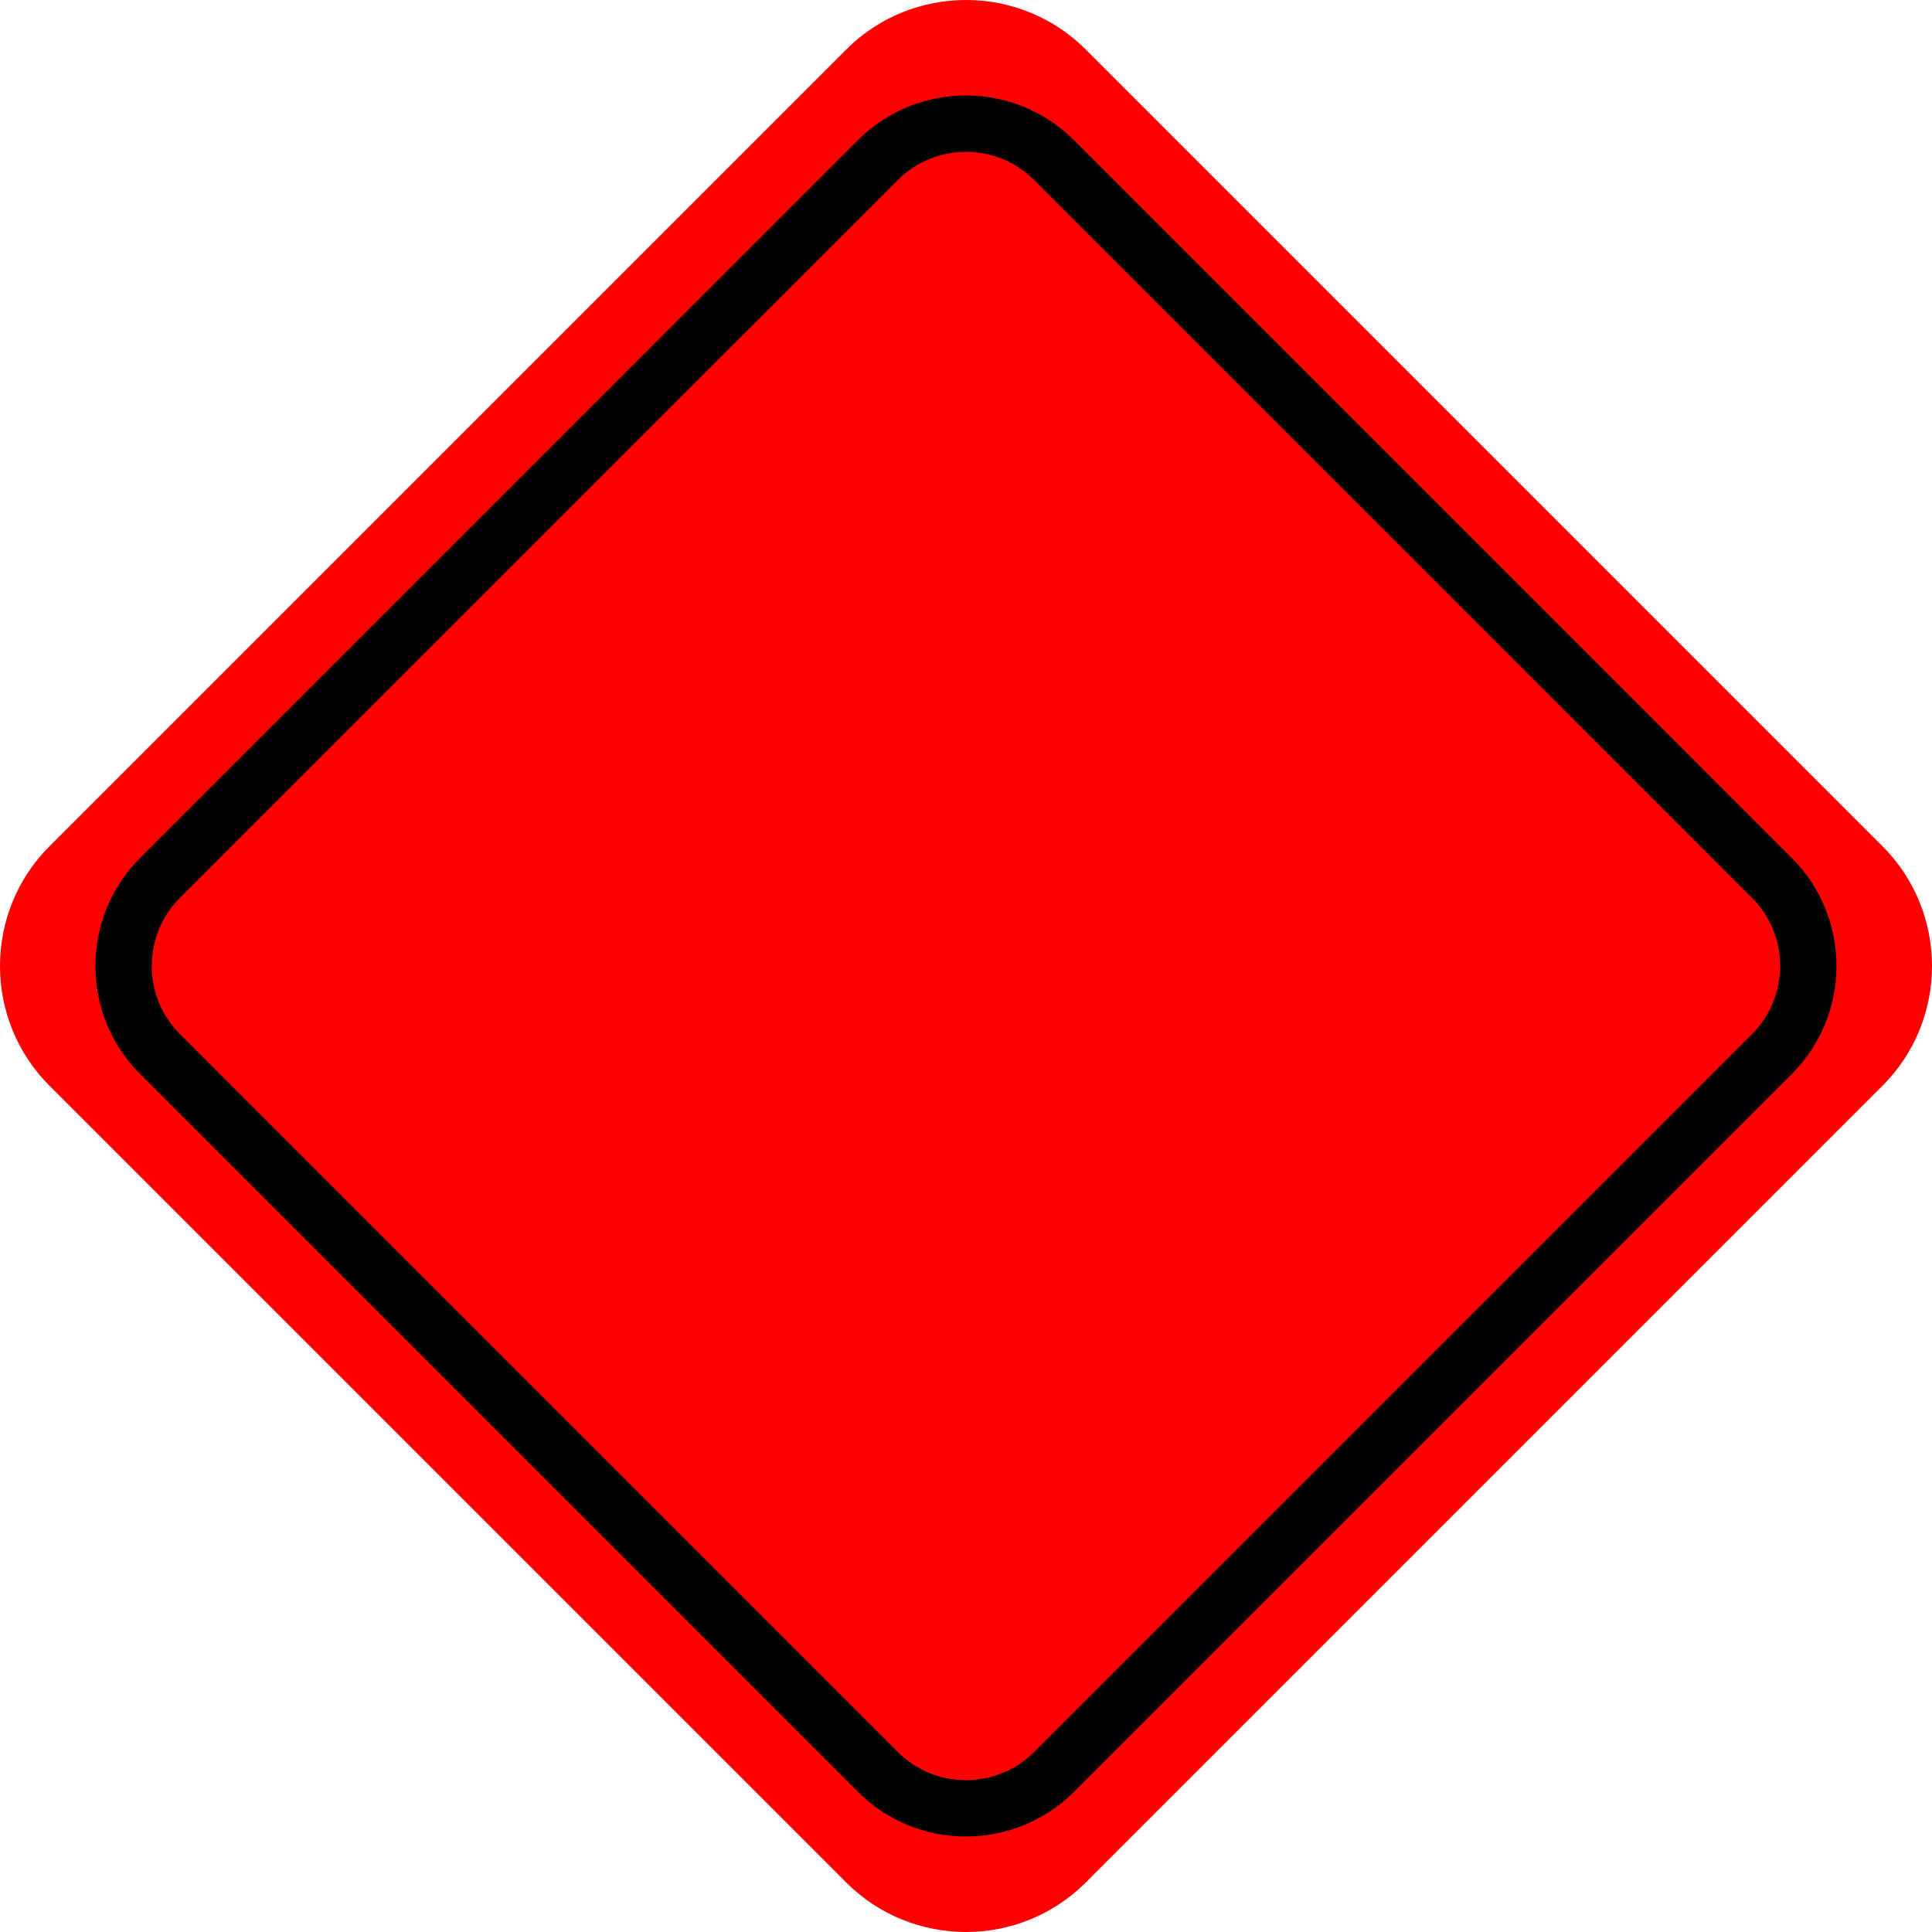 <?xml version="1.0" encoding="UTF-8"?>
<!DOCTYPE svg PUBLIC "-//W3C//DTD SVG 1.1//EN" "http://www.w3.org/Graphics/SVG/1.1/DTD/svg11.dtd">
<!-- Creator: CorelDRAW -->
<svg xmlns="http://www.w3.org/2000/svg" xml:space="preserve" width="35.218mm" height="35.218mm" version="1.1" style="shape-rendering:geometricPrecision; text-rendering:geometricPrecision; image-rendering:optimizeQuality; fill-rule:evenodd; clip-rule:evenodd"
viewBox="0 0 3520.72 3520.72"
 xmlns:xlink="http://www.w3.org/1999/xlink"
 xmlns:xodm="http://www.corel.com/coreldraw/odm/2003">
 <defs>
  <style type="text/css">
   <![CDATA[
    .fil1 {fill:black}
    .fil0 {fill:red}
   ]]>
  </style>
 </defs>
 <g id="Camada_x0020_1">
  <g id="_2087088462768">
   <path class="fil0" d="M1978.56 90.15l1452 1452c120.2,120.2 120.2,316.21 0,436.41l-1452 1452c-120.2,120.2 -316.21,120.2 -436.41,0l-1452 -1452c-120.2,-120.2 -120.2,-316.21 0,-436.41l1452 -1452c120.2,-120.2 316.21,-120.2 436.41,0l0 0z"/>
   <path class="fil1" d="M1957.01 255.23l1308.38 1308.48c108.34,108.24 108.34,284.97 0,393.31l-1308.48 1308.48c-108.34,108.34 -284.97,108.34 -393.31,0l-1308.48 -1308.48c-108.34,-108.34 -108.24,-284.97 0,-393.31l1308.38 -1308.48c108.34,-108.34 284.97,-108.34 393.31,0l0.2 0zm-72.66 72.65l1308.48 1308.38c68.21,68.21 68.21,179.9 0,248.11l-1308.48 1308.48c-68.21,68.21 -179.8,68.21 -248.11,0l-1308.48 -1308.48c-68.21,-68.21 -68.21,-179.9 0,-248.11l1308.48 -1308.38c68.21,-68.21 179.8,-68.21 248.11,0z"/>
  </g>
 </g>
</svg>
